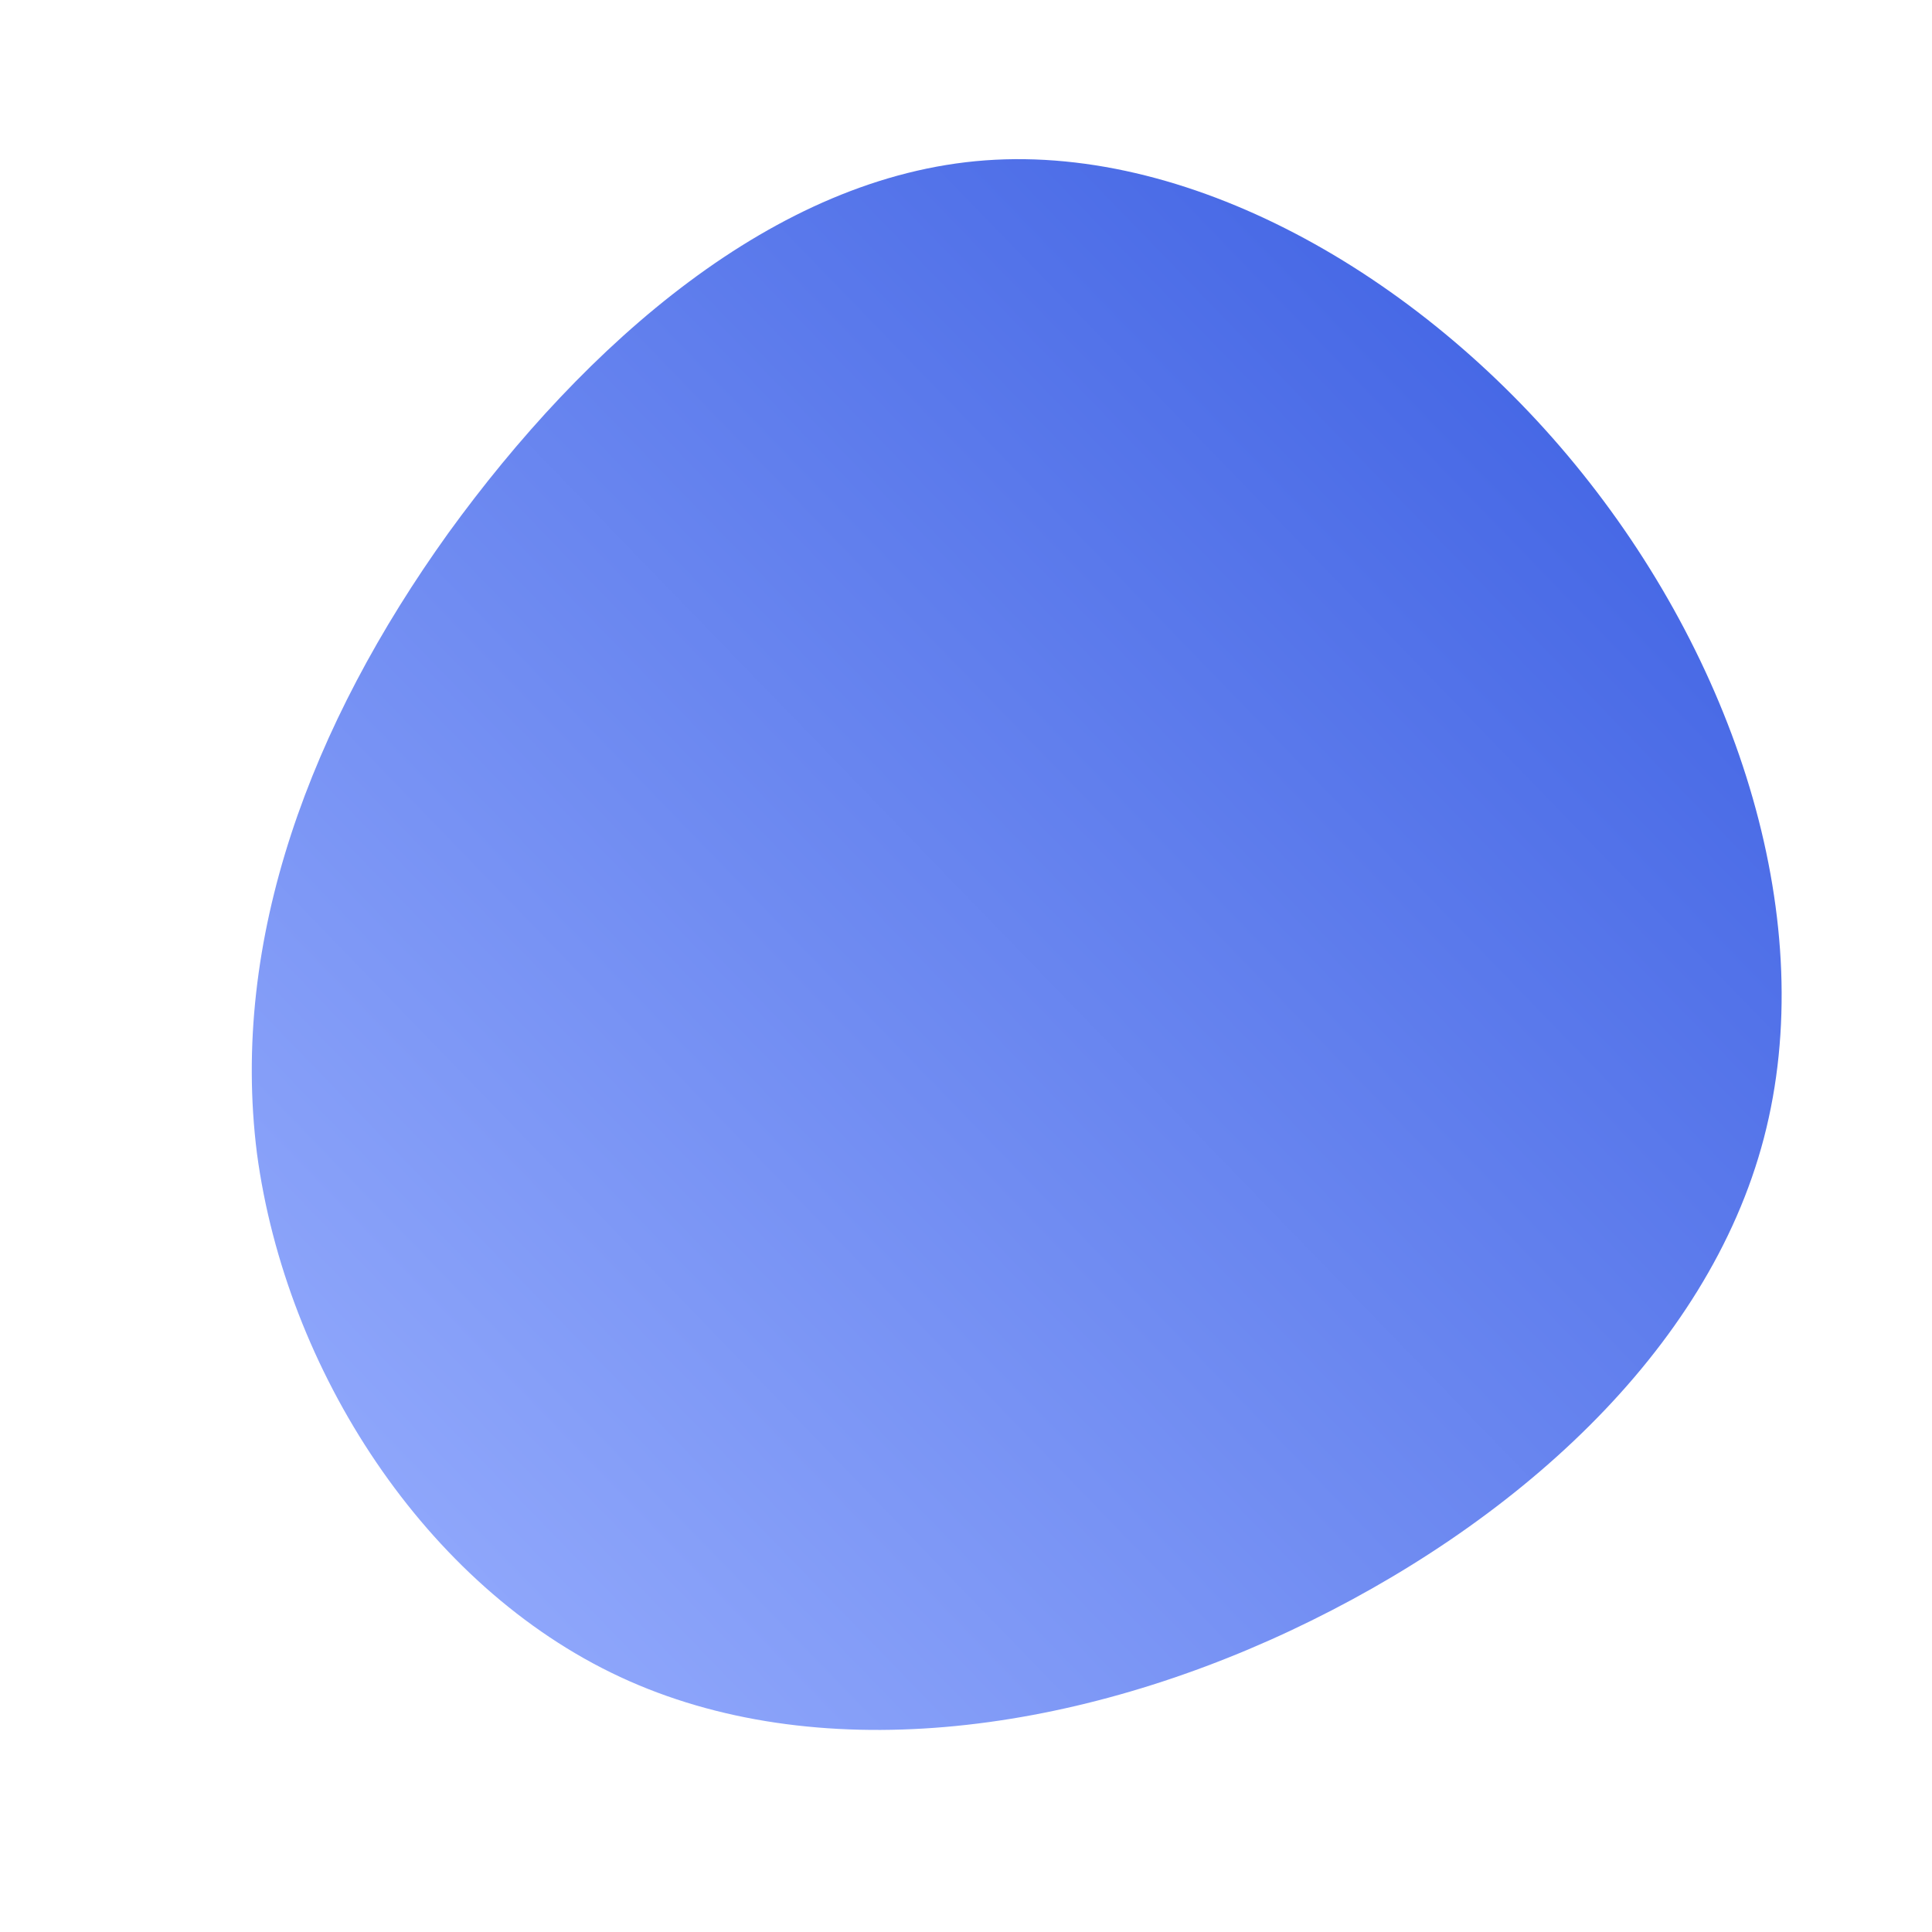 <!--?xml version="1.0" standalone="no"?-->
              <svg id="sw-js-blob-svg" viewBox="0 0 100 100" xmlns="http://www.w3.org/2000/svg" version="1.1">
                    <defs> 
                        <linearGradient id="sw-gradient" x1="0" x2="1" y1="1" y2="0">
                            <stop id="stop1" stop-color="rgba(156, 178, 255, 1)" offset="0%"></stop>
                            <stop id="stop2" stop-color="rgba(53, 89, 224, 1)" offset="100%"></stop>
                        </linearGradient>
                    </defs>
                <path fill="url(#sw-gradient)" d="M31.9,-25.5C40,-15.4,44.2,-2.2,41.3,8.9C38.4,20,28.3,29,16.8,34.4C5.3,39.8,-7.8,41.5,-17.9,36.8C-28,32.1,-35.2,20.9,-36.7,9.7C-38.1,-1.4,-33.9,-12.5,-26.8,-22.4C-19.7,-32.2,-9.9,-40.9,1,-41.7C11.9,-42.5,23.9,-35.5,31.9,-25.5Z" width="100%" height="100%" transform="translate(50 50)" stroke-width="0" style="transition: all 0.3s ease 0s;" stroke="url(#sw-gradient)"></path>
              </svg>